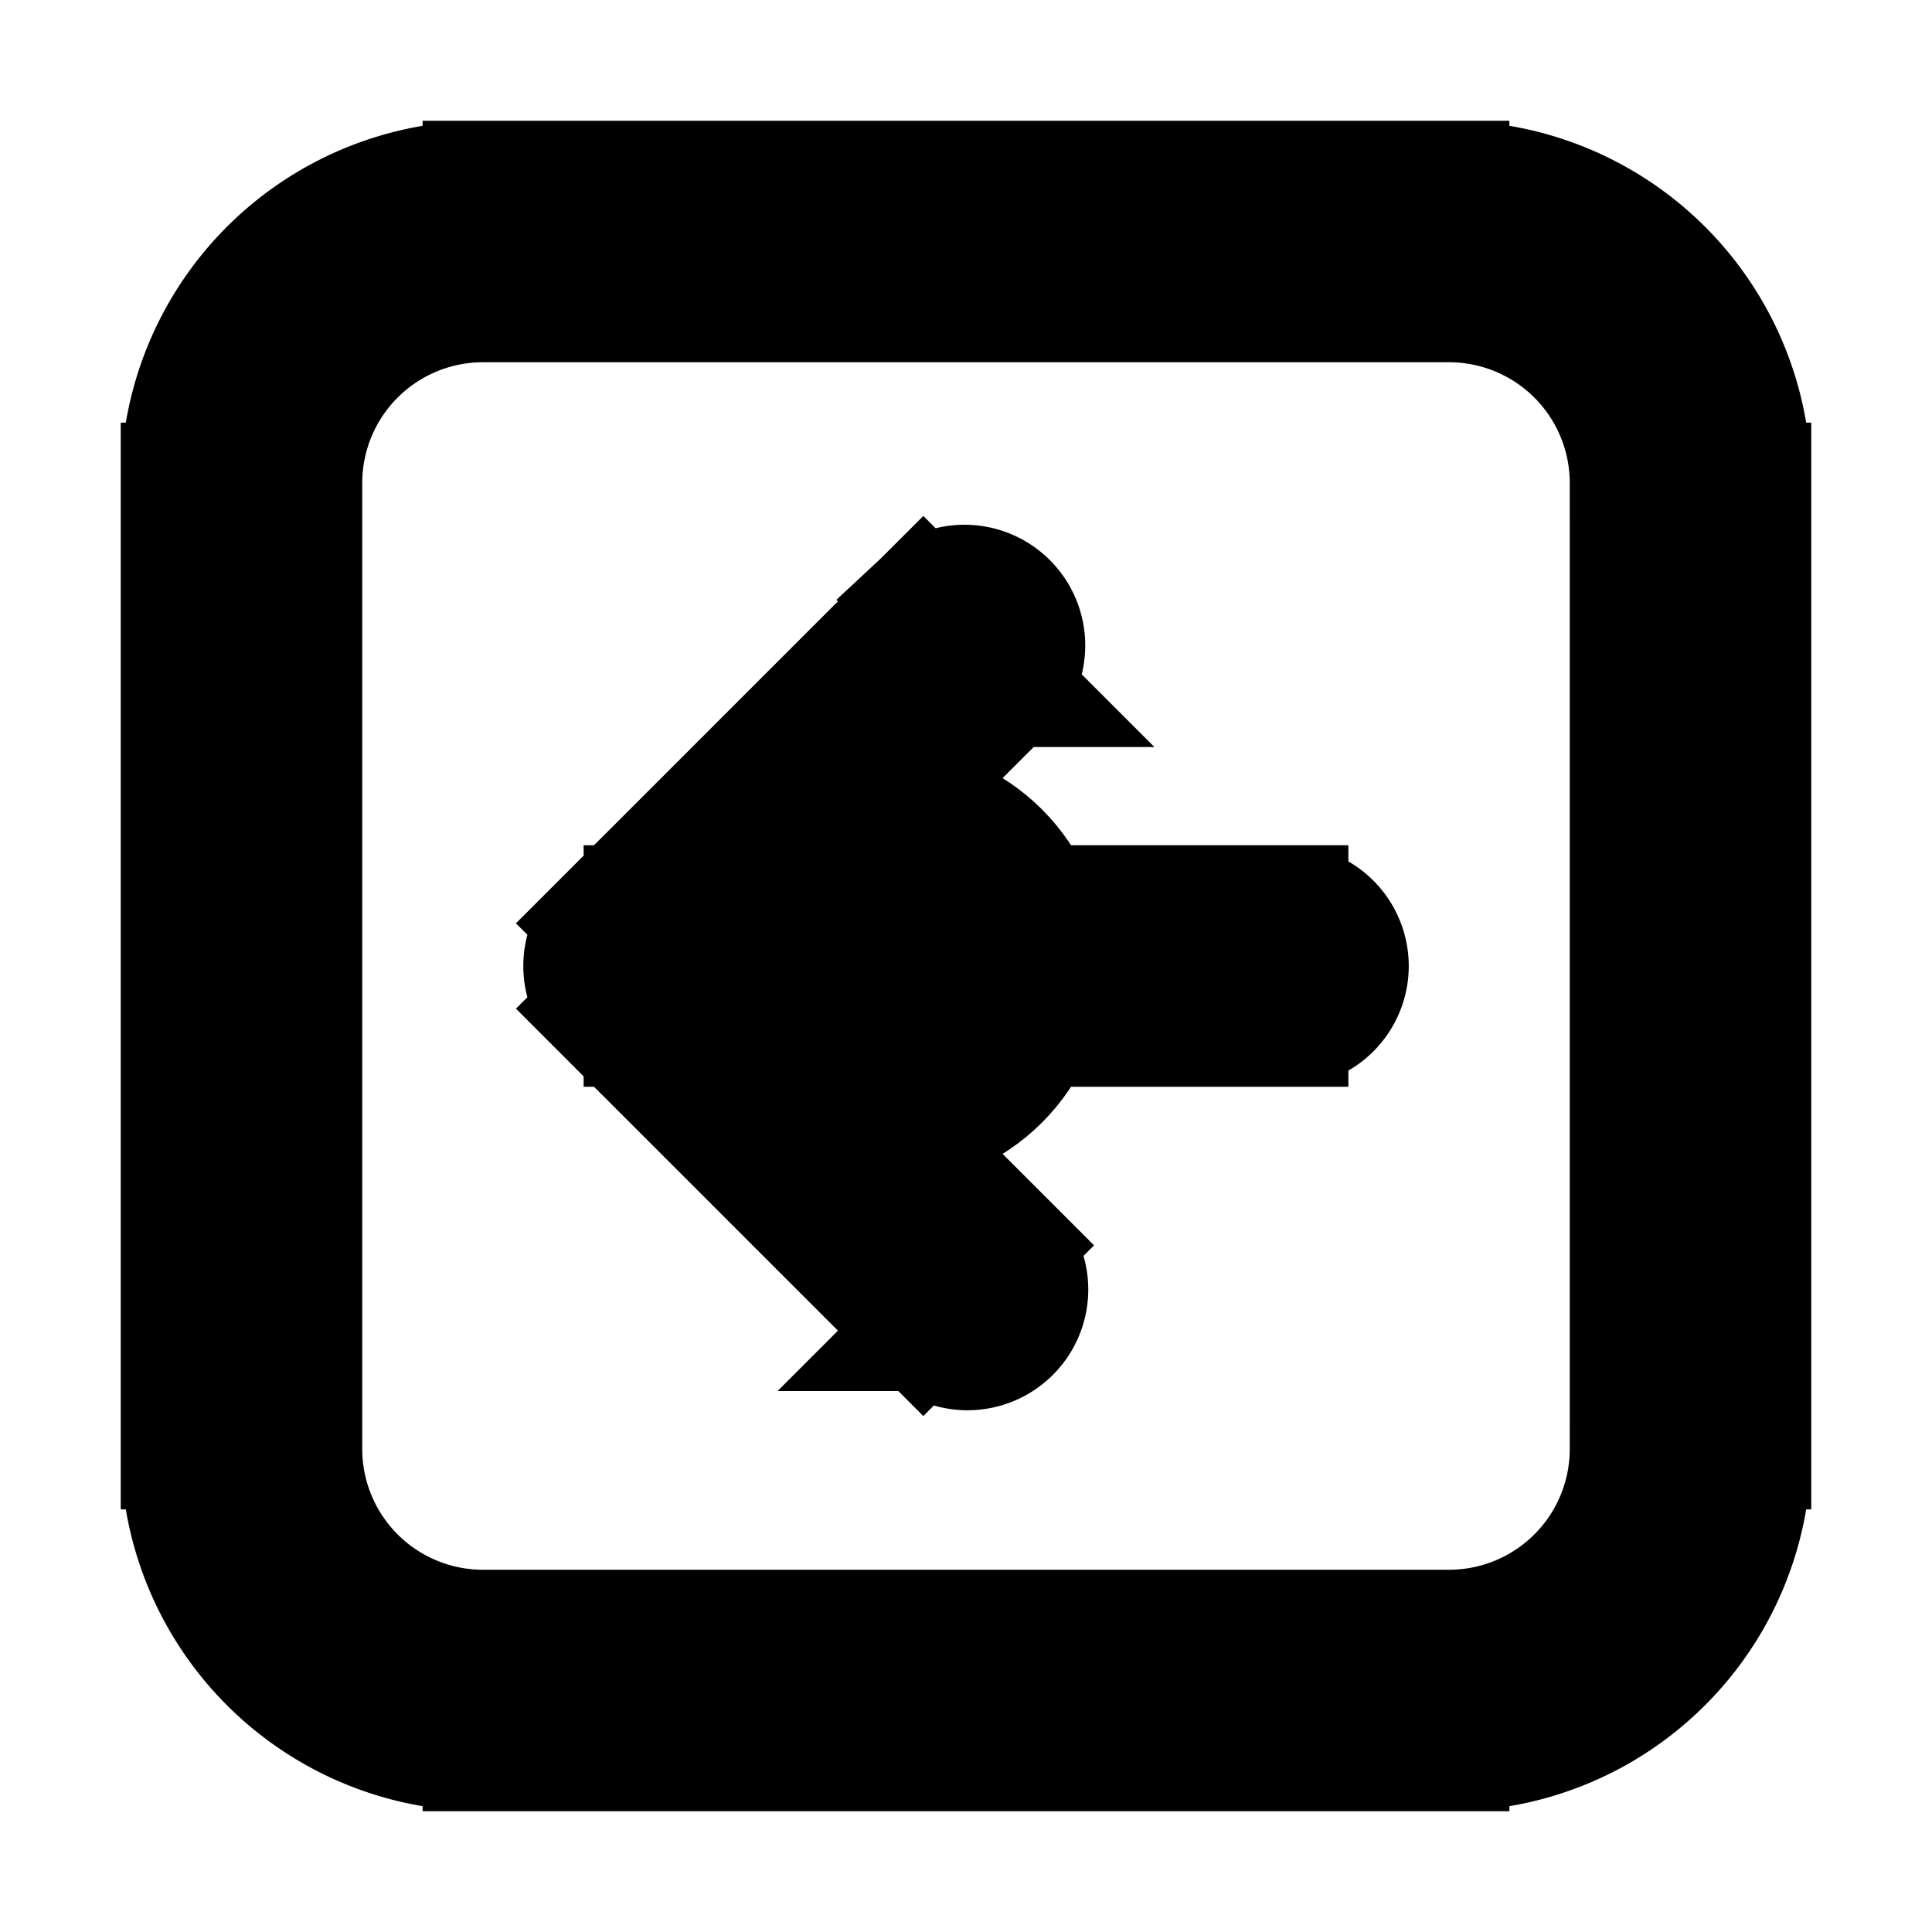 <svg xmlns="http://www.w3.org/2000/svg" fill="none" viewBox="0 0 24 24" stroke-width="1.5" stroke="currentColor" aria-hidden="true" data-slot="icon">
  <circle cx="11" cy="12" r="2" fill="color(display-p3 .98 .561 .561)"/>
  <path fill="#000" d="M12.53 8.53a.75.75 0 0 0-1.06-1.06l1.06 1.06ZM8 12l-.53-.53a.75.75 0 0 0 0 1.06L8 12Zm3.47 4.53a.75.75 0 1 0 1.06-1.06l-1.06 1.06ZM16 12.75a.75.75 0 0 0 0-1.5v1.5Zm-10-9h12v-1.5H6v1.5ZM20.25 6v12h1.5V6h-1.5ZM18 20.25H6v1.5h12v-1.5ZM3.75 18V6h-1.5v12h1.5ZM6 20.25A2.25 2.25 0 0 1 3.75 18h-1.5A3.75 3.75 0 0 0 6 21.75v-1.5ZM20.25 18A2.25 2.25 0 0 1 18 20.25v1.5A3.75 3.75 0 0 0 21.75 18h-1.5ZM18 3.75A2.25 2.25 0 0 1 20.25 6h1.5A3.75 3.75 0 0 0 18 2.25v1.5ZM6 2.25A3.75 3.75 0 0 0 2.25 6h1.5A2.25 2.25 0 0 1 6 3.75v-1.5Zm5.47 5.22-4 4 1.06 1.06 4-4-1.06-1.06Zm-4 5.06 4 4 1.06-1.06-4-4-1.06 1.06Zm.53.22h8v-1.5H8v1.5Z"/>
</svg>
